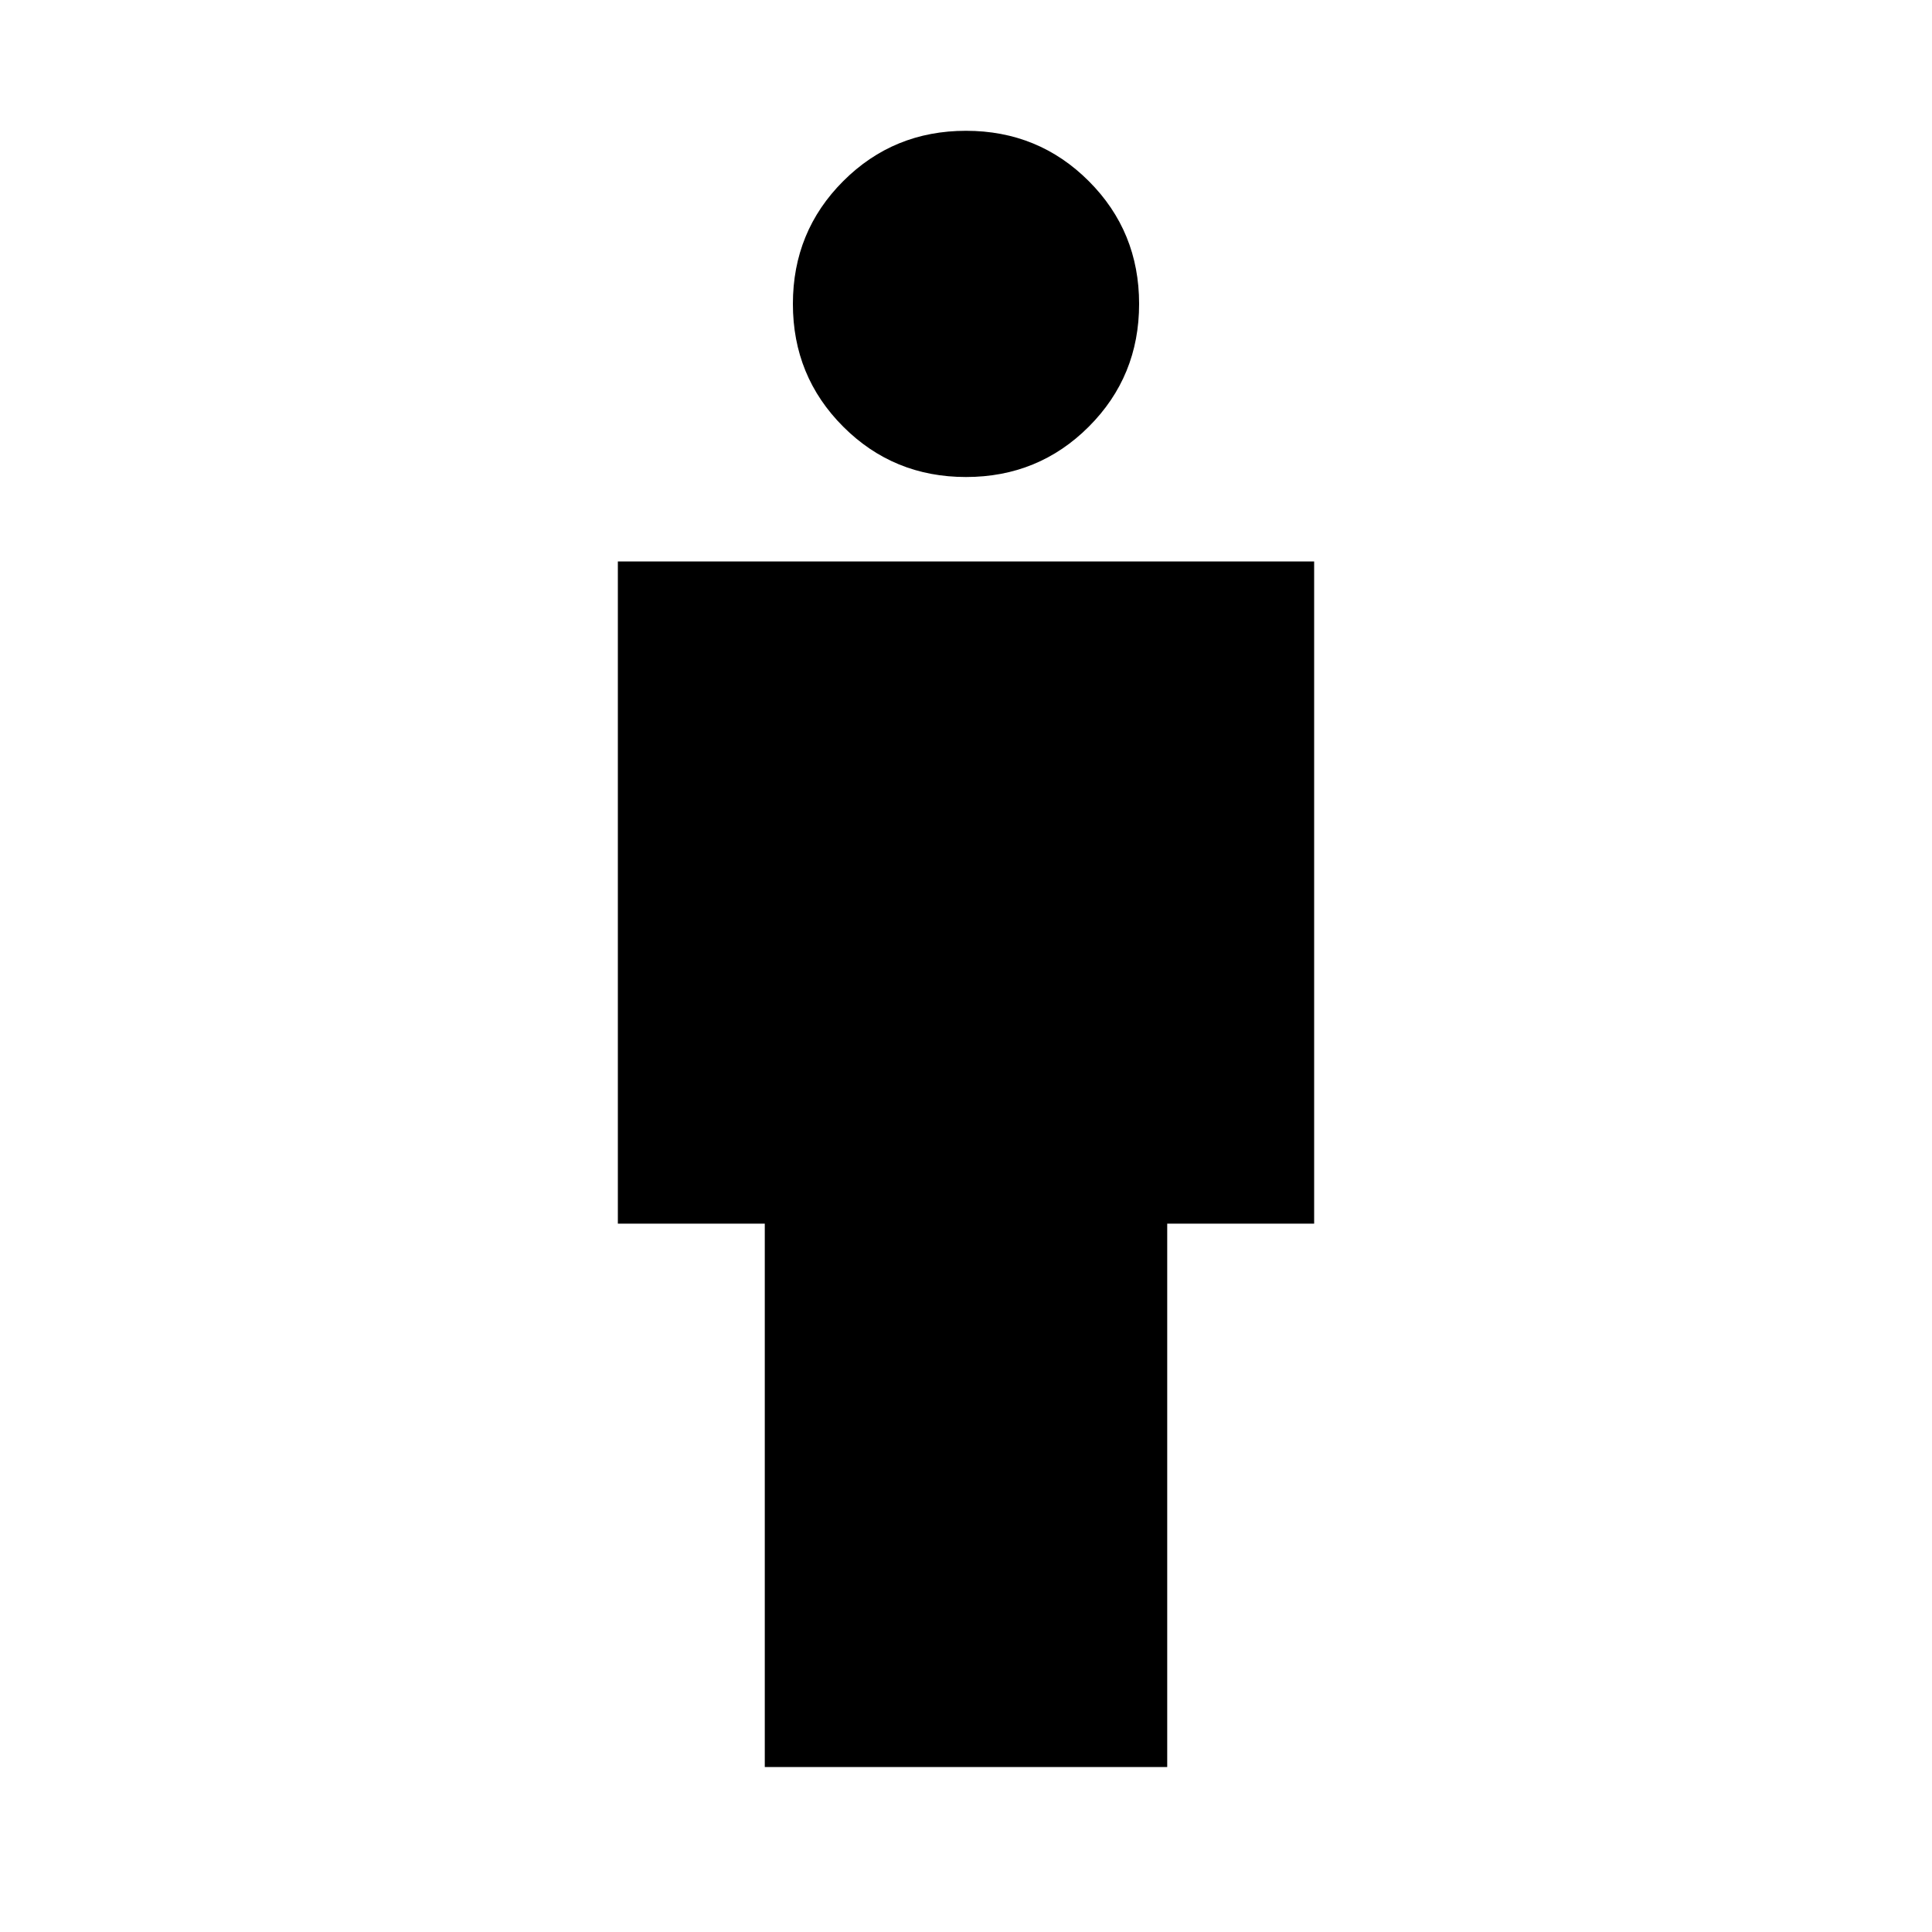 <svg xmlns="http://www.w3.org/2000/svg" height="20" width="20"><path d="M7.917 18.292v-5.625H6.396V5.812h7.208v6.855h-1.521v5.625ZM10 4.938q-.75 0-1.271-.521-.521-.521-.521-1.271 0-.75.521-1.271.521-.521 1.271-.521.75 0 1.271.521.521.521.521 1.271 0 .75-.521 1.271-.521.521-1.271.521Z"/></svg>